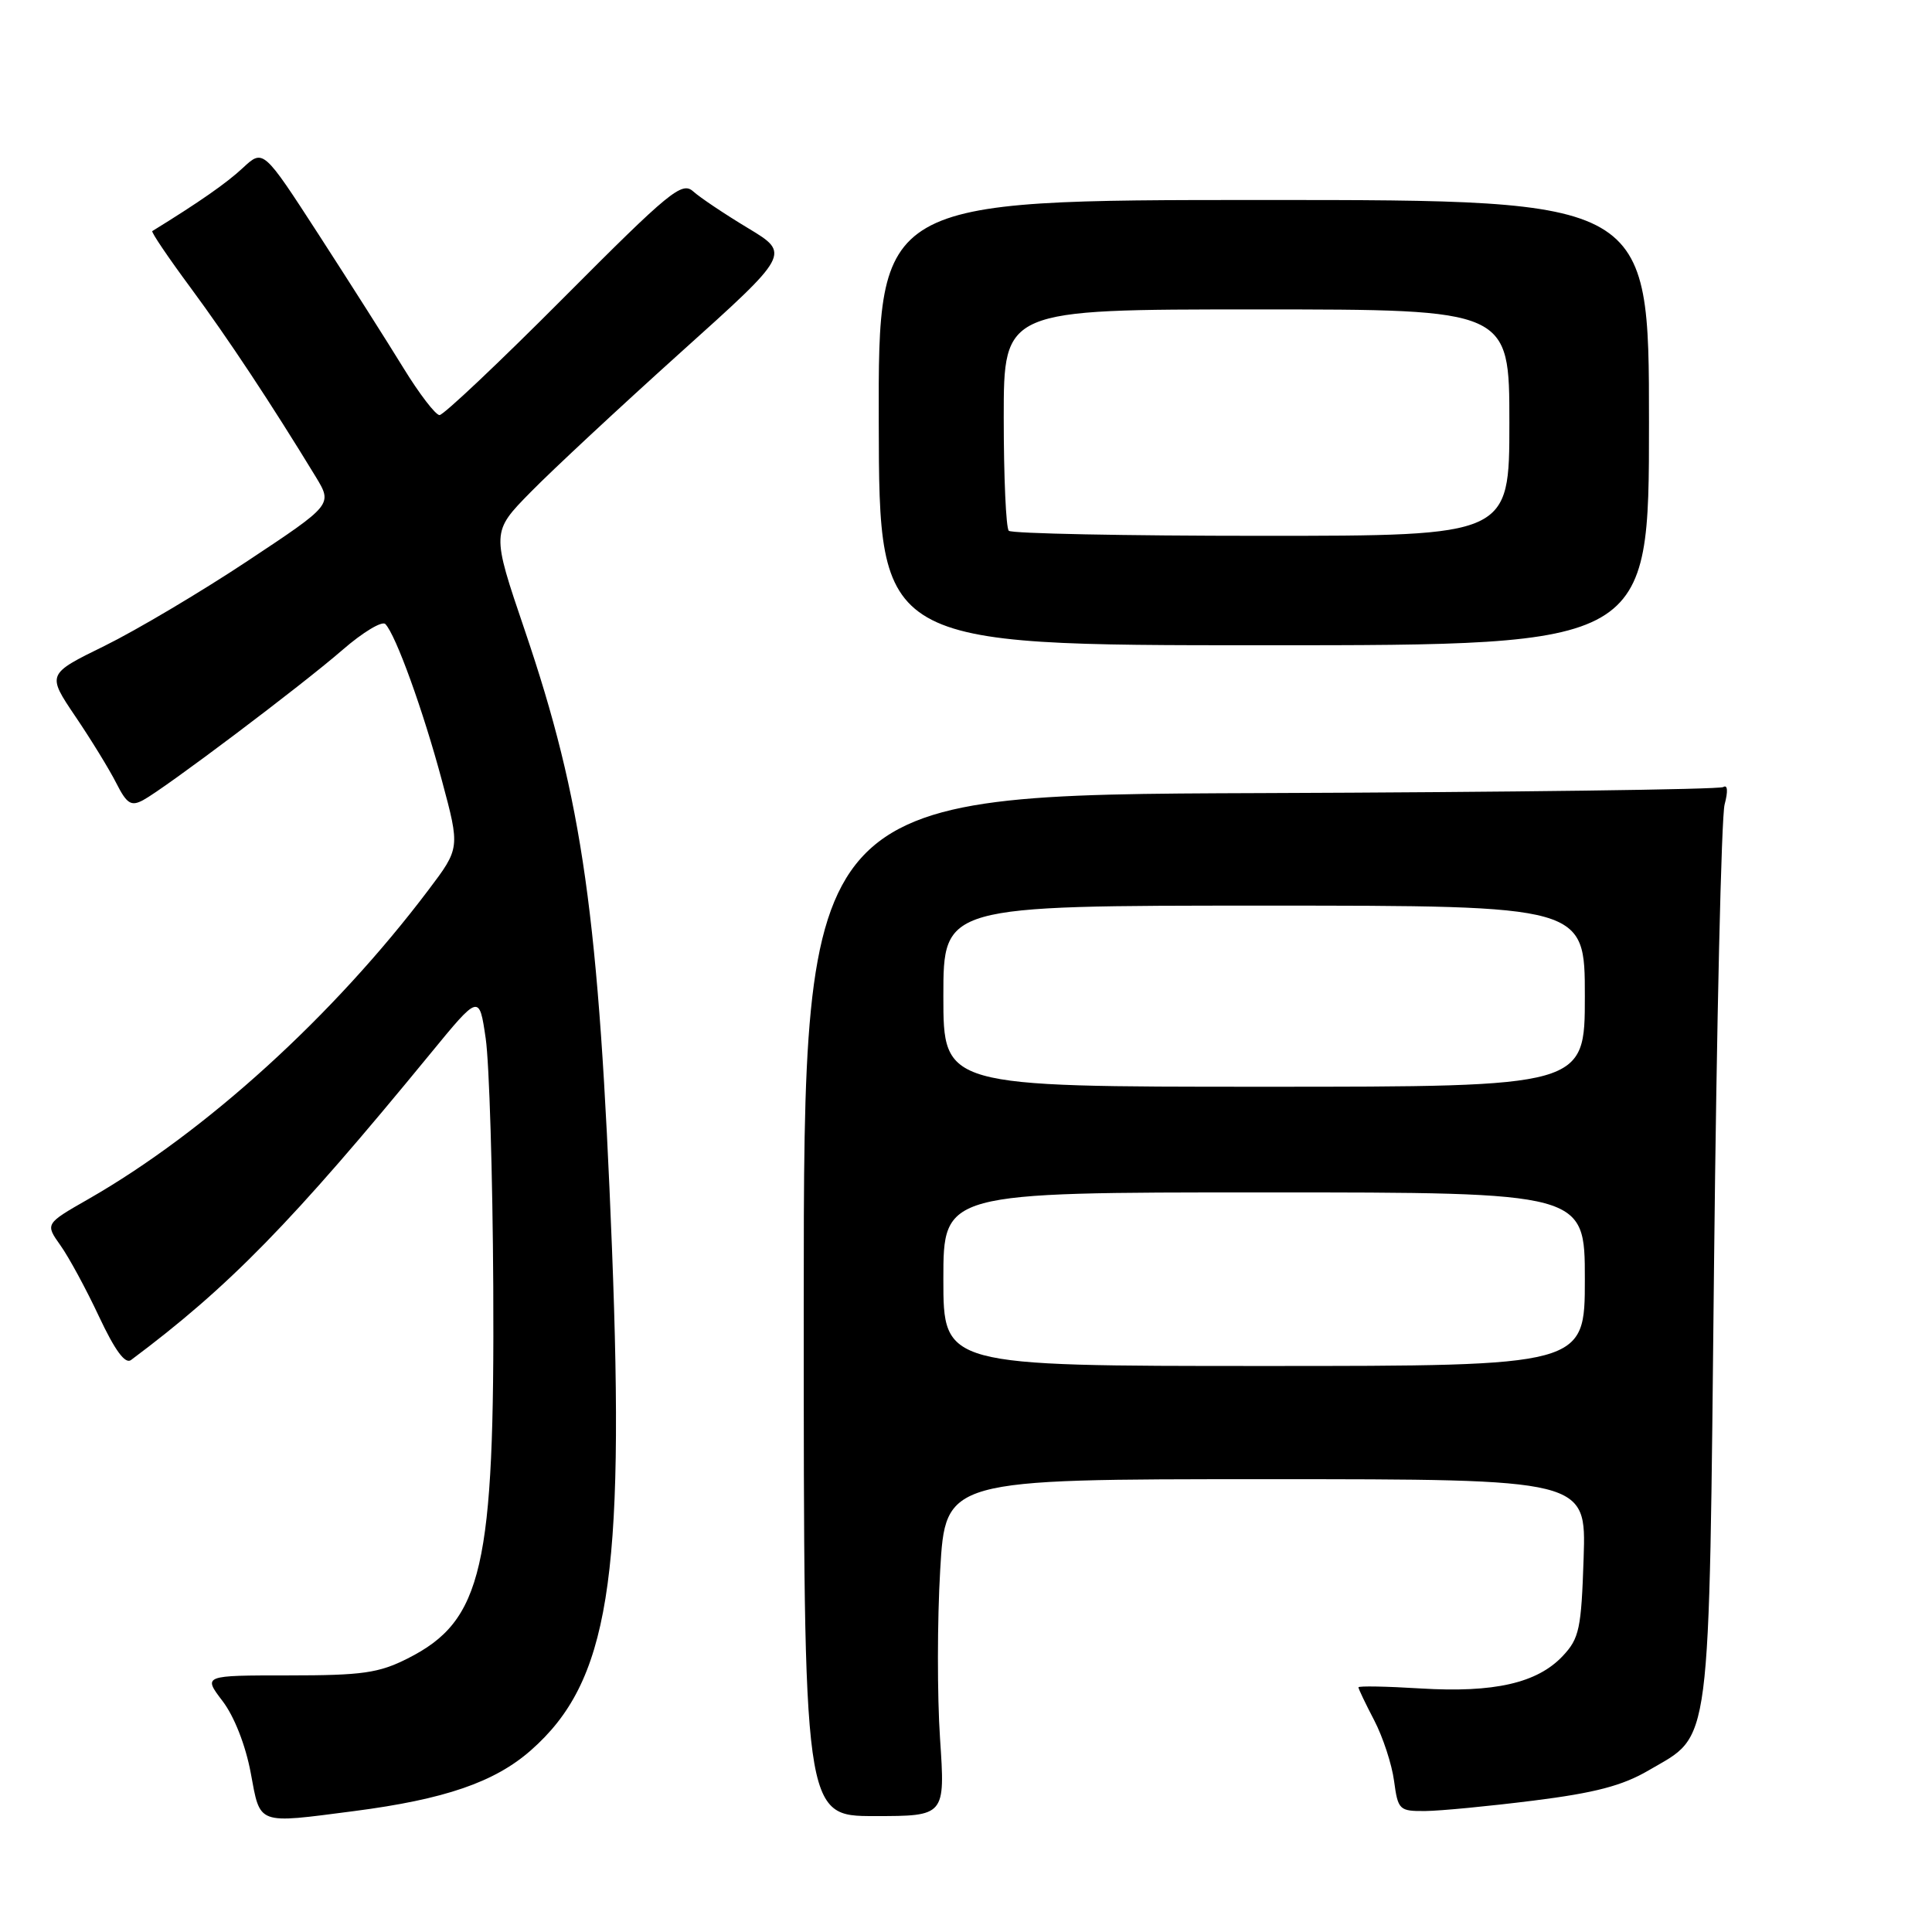 <?xml version="1.0" encoding="UTF-8" standalone="no"?>
<!DOCTYPE svg PUBLIC "-//W3C//DTD SVG 1.1//EN" "http://www.w3.org/Graphics/SVG/1.1/DTD/svg11.dtd" >
<svg xmlns="http://www.w3.org/2000/svg" xmlns:xlink="http://www.w3.org/1999/xlink" version="1.1" viewBox="0 0 256 256">
 <g >
 <path fill="currentColor"
d=" M 46.91 239.98 C 58.94 238.42 65.56 236.14 70.35 231.92 C 80.65 222.86 82.81 209.46 81.09 165.40 C 79.36 121.28 77.23 106.17 69.53 83.50 C 65.11 70.50 65.11 70.50 70.31 65.21 C 73.16 62.30 82.08 54.00 90.12 46.76 C 104.74 33.62 104.74 33.62 99.12 30.23 C 96.03 28.37 92.76 26.18 91.85 25.36 C 90.36 24.02 88.74 25.34 74.70 39.44 C 66.18 48.00 58.77 55.00 58.24 55.00 C 57.72 55.00 55.56 52.19 53.45 48.75 C 51.34 45.31 46.30 37.38 42.25 31.12 C 34.88 19.74 34.88 19.74 32.19 22.24 C 30.03 24.26 26.38 26.80 20.18 30.62 C 20.00 30.73 22.29 34.12 25.28 38.16 C 30.22 44.85 35.93 53.48 41.84 63.18 C 44.07 66.86 44.07 66.86 32.79 74.34 C 26.58 78.46 18.06 83.51 13.86 85.58 C 6.21 89.33 6.21 89.33 9.98 94.92 C 12.06 97.99 14.50 101.97 15.41 103.77 C 16.80 106.51 17.37 106.87 18.95 106.03 C 21.84 104.48 39.91 90.87 45.39 86.11 C 48.07 83.78 50.63 82.24 51.06 82.69 C 52.44 84.10 56.08 94.17 58.56 103.44 C 60.96 112.38 60.96 112.38 56.76 117.94 C 44.19 134.59 27.25 149.99 11.72 158.88 C 5.98 162.16 5.98 162.16 8.01 165.02 C 9.13 166.59 11.43 170.84 13.13 174.47 C 15.23 178.94 16.59 180.79 17.36 180.21 C 30.34 170.52 38.68 161.99 57.03 139.61 C 63.50 131.72 63.50 131.72 64.36 137.61 C 64.83 140.85 65.28 155.65 65.36 170.50 C 65.55 207.76 63.95 214.74 54.03 219.75 C 50.19 221.69 48.01 222.00 38.24 222.00 C 26.90 222.00 26.90 222.00 29.49 225.40 C 31.04 227.43 32.54 231.26 33.22 234.90 C 34.52 241.88 33.93 241.66 46.91 239.98 Z  M 124.56 230.37 C 124.18 224.73 124.19 214.68 124.58 208.05 C 125.28 196.00 125.28 196.00 167.73 196.00 C 210.18 196.00 210.18 196.00 209.84 206.42 C 209.53 215.84 209.27 217.09 207.07 219.43 C 203.69 223.02 197.98 224.32 188.25 223.73 C 183.71 223.45 180.00 223.38 180.00 223.58 C 180.00 223.78 180.94 225.75 182.09 227.95 C 183.24 230.16 184.43 233.78 184.72 235.98 C 185.24 239.84 185.41 240.00 188.88 239.97 C 190.87 239.95 197.31 239.33 203.20 238.59 C 211.33 237.57 214.99 236.61 218.44 234.59 C 226.85 229.66 226.42 233.02 227.12 167.50 C 227.46 135.60 228.09 108.20 228.52 106.60 C 228.99 104.83 228.92 103.93 228.34 104.29 C 227.82 104.61 200.20 104.97 166.95 105.09 C 106.50 105.31 106.50 105.31 106.50 172.97 C 106.50 240.64 106.50 240.64 115.87 240.64 C 125.25 240.64 125.25 240.64 124.56 230.37 Z  M 218.50 56.00 C 218.50 26.50 218.50 26.50 167.44 26.50 C 116.37 26.50 116.37 26.50 116.44 56.00 C 116.50 85.50 116.50 85.50 167.50 85.50 C 218.50 85.50 218.50 85.50 218.50 56.00 Z  M 125.00 169.50 C 125.00 158.00 125.00 158.00 167.50 158.00 C 210.00 158.00 210.00 158.00 210.00 169.50 C 210.00 181.00 210.00 181.00 167.50 181.00 C 125.00 181.00 125.00 181.00 125.00 169.50 Z  M 125.00 132.00 C 125.00 120.00 125.00 120.00 167.50 120.00 C 210.00 120.00 210.00 120.00 210.00 132.00 C 210.00 144.00 210.00 144.00 167.50 144.00 C 125.00 144.00 125.00 144.00 125.00 132.00 Z  M 133.67 70.33 C 133.30 69.97 133.00 63.22 133.00 55.33 C 133.00 41.00 133.00 41.00 166.50 41.00 C 200.00 41.00 200.00 41.00 200.00 56.00 C 200.00 71.00 200.00 71.00 167.17 71.00 C 149.11 71.00 134.03 70.70 133.67 70.33 Z "/>
</g>
</svg>